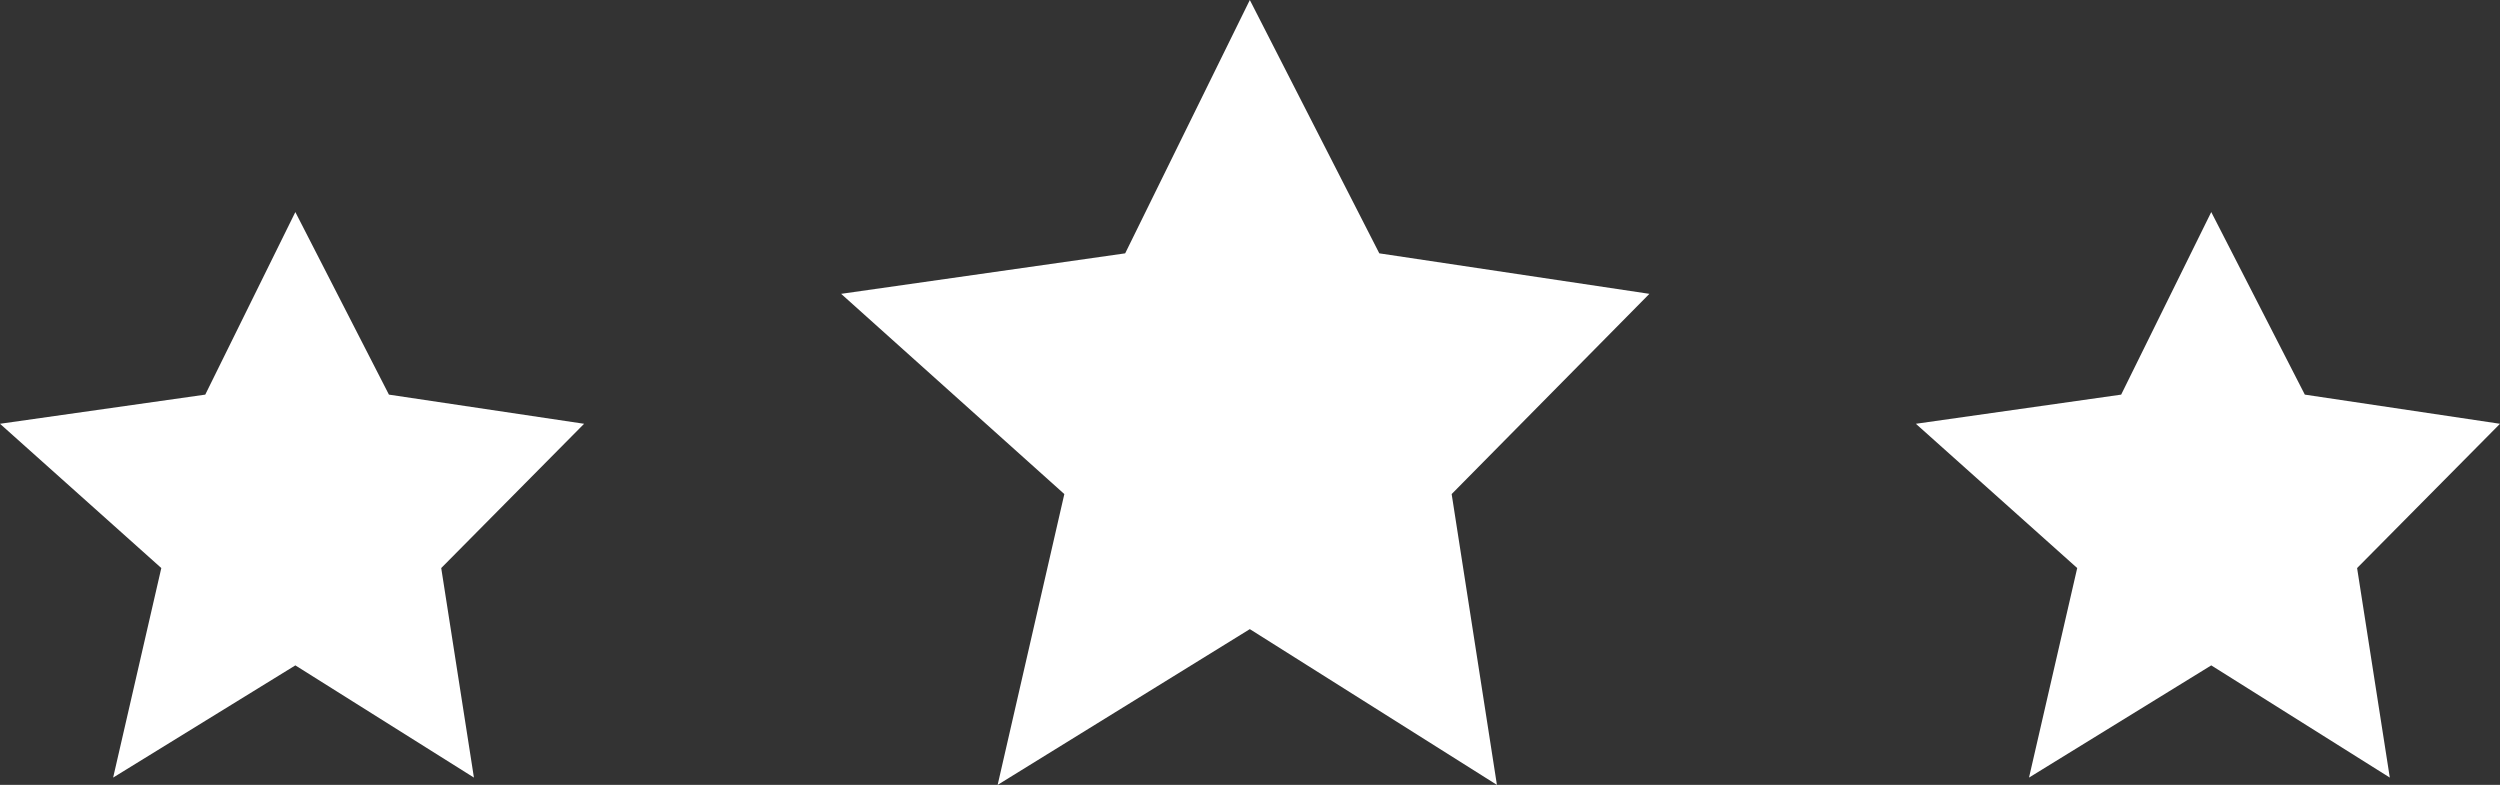 <svg width="86" height="27" viewBox="0 0 86 27" fill="none" xmlns="http://www.w3.org/2000/svg">
<rect x="0" y="0" width="86" height="27" fill="#333333" stroke="none"/>
<path fill-rule="evenodd" clip-rule="evenodd" d="M36.613 16.996L34.319 27L42.994 21.642L51.494 27L49.937 16.996L56.739 10.108L47.448 8.715L42.994 0L38.706 8.715L28.935 10.108L36.613 16.996ZM5.549 19.541L3.892 26.749L10.16 22.889L16.303 26.749L15.178 19.541L20.093 14.578L13.379 13.575L10.16 7.295L7.061 13.575L0 14.578L5.549 19.541ZM69.798 26.749L71.456 19.541L65.906 14.578L72.968 13.575L76.067 7.295L79.286 13.575L86 14.578L81.084 19.541L82.209 26.749L76.067 22.889L69.798 26.749Z" fill="white"/>
</svg>
